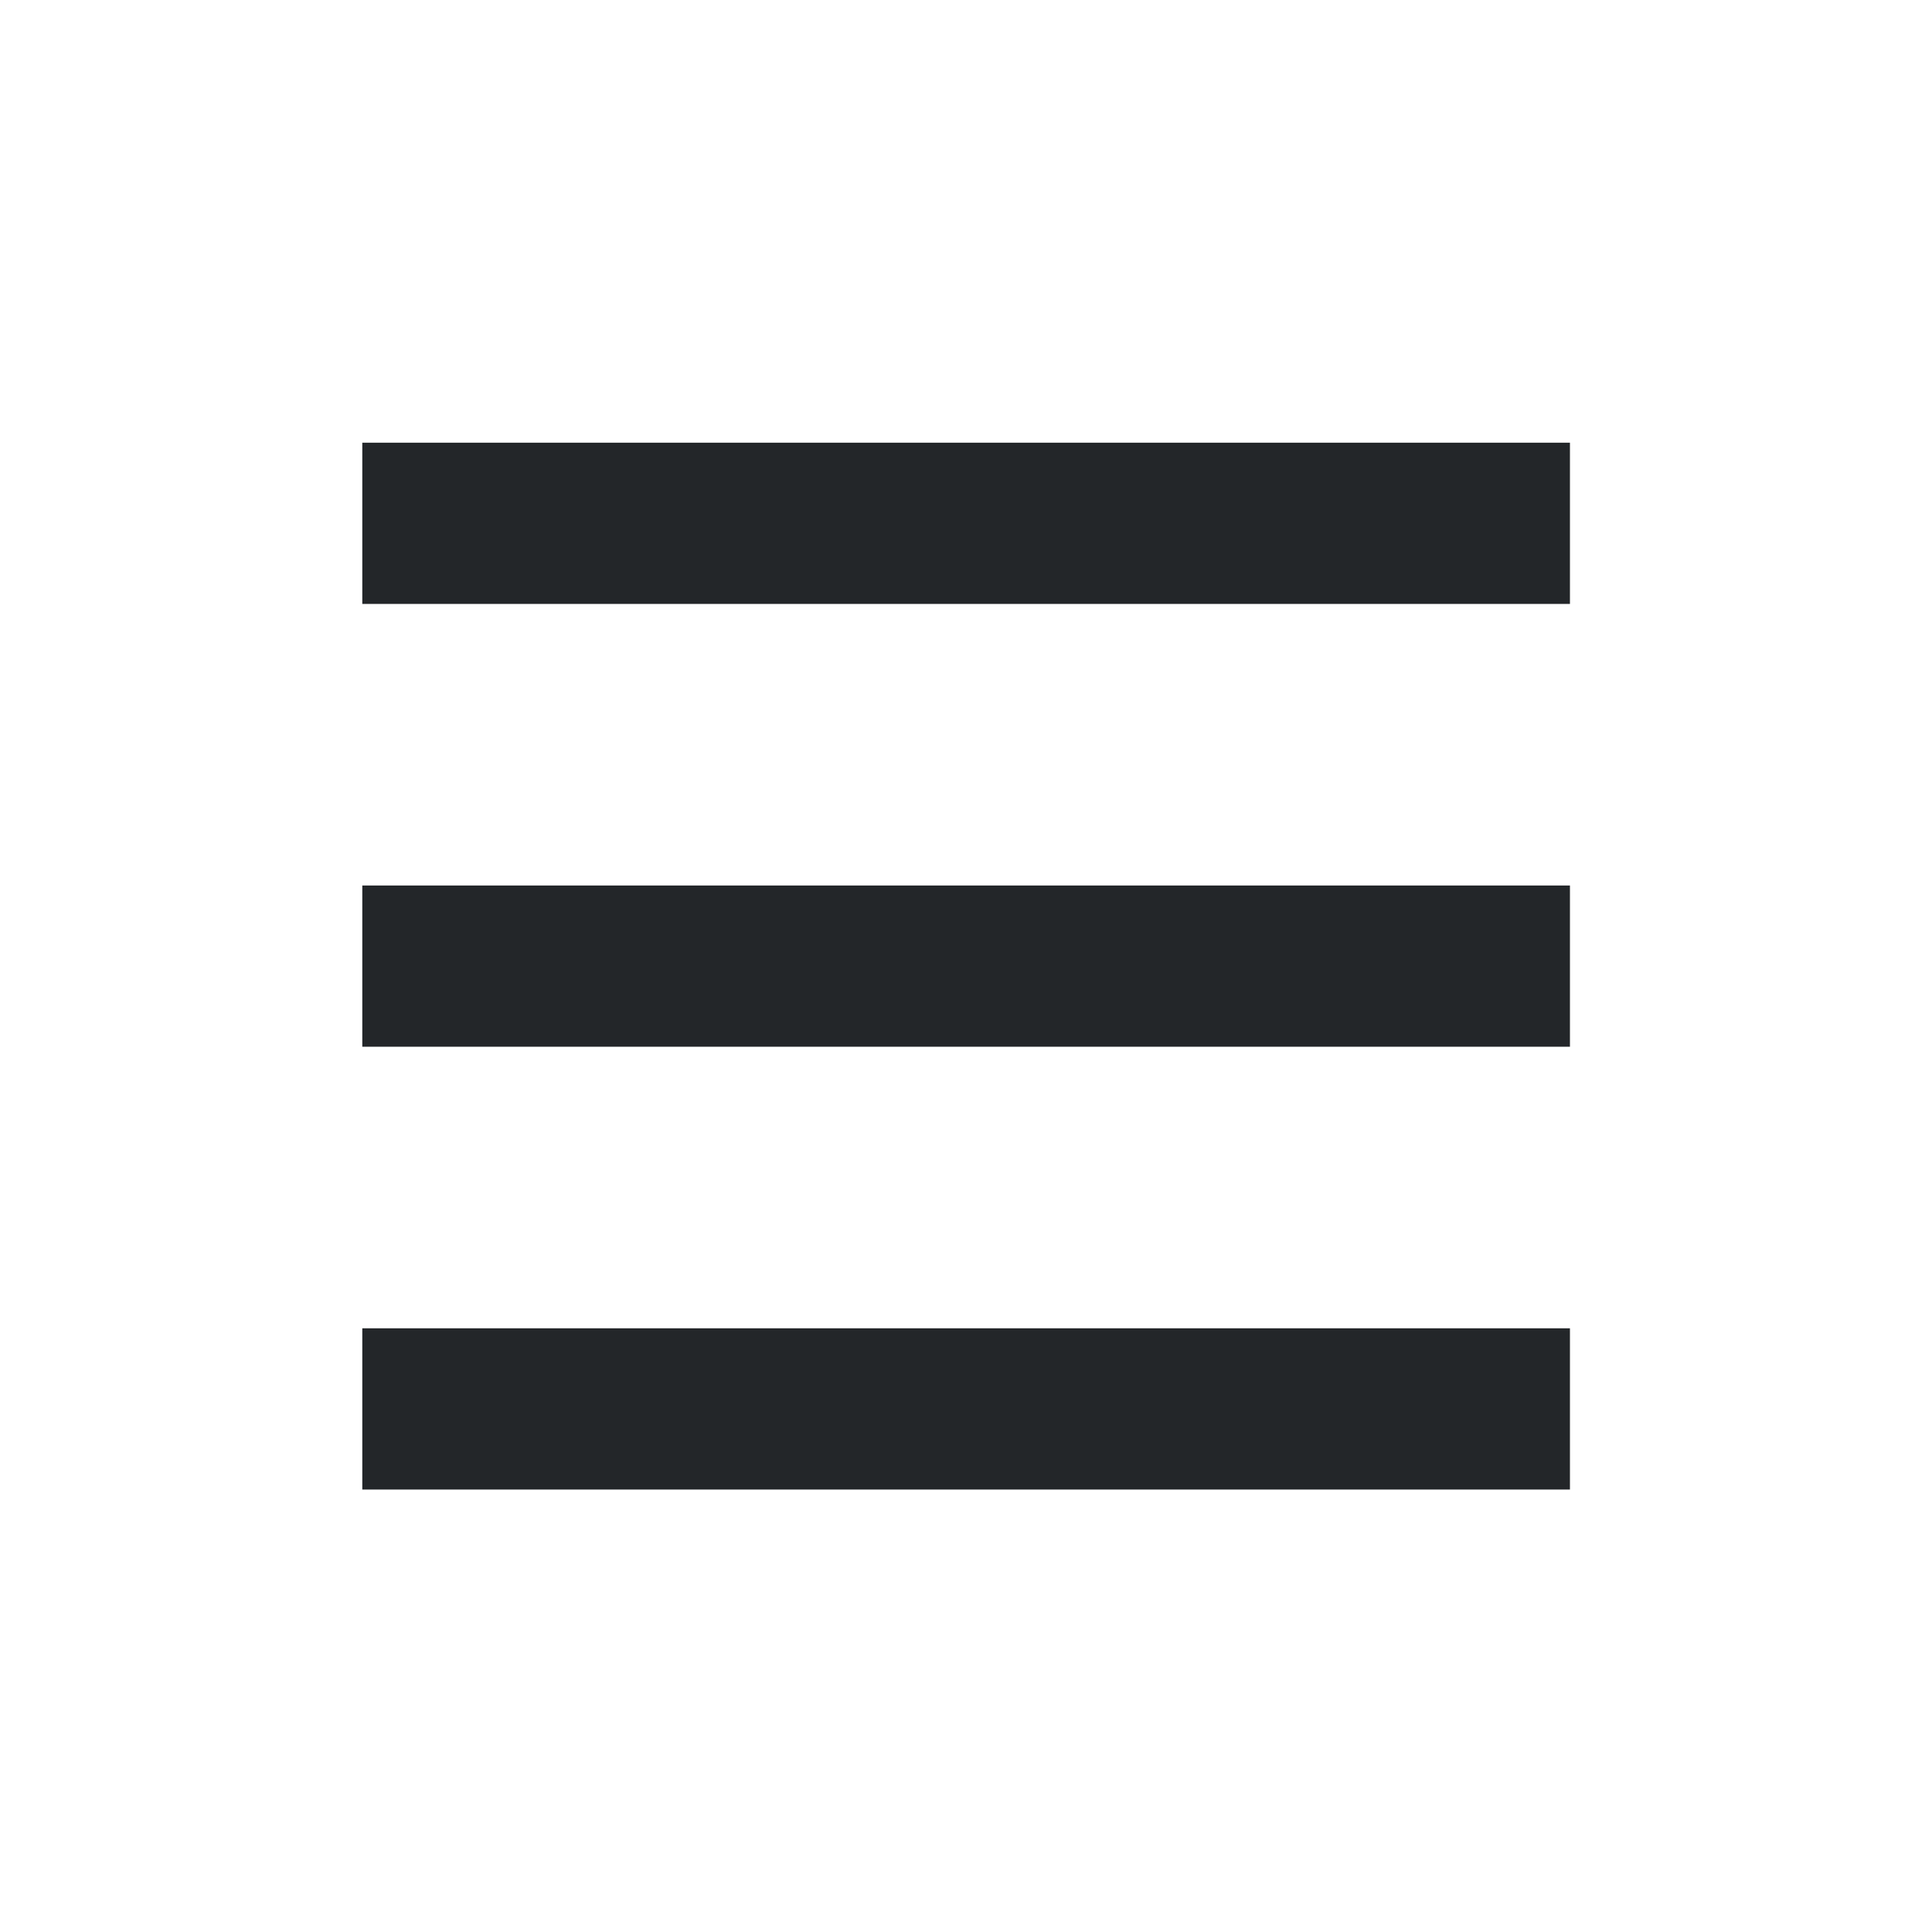 <?xml version='1.0' encoding='UTF-8' standalone='no'?>
<svg baseProfile="tiny" height="8.467mm" version="1.2" viewBox="0 0 48 48" width="8.467mm" xmlns="http://www.w3.org/2000/svg" xmlns:xlink="http://www.w3.org/1999/xlink">
    <style id="current-color-scheme" type="text/css">.ColorScheme-Text {color:#232629;}</style>
    <title>Qt SVG Document</title>
    <desc>Auto-generated by Klassy window decoration</desc>
    <defs/>
    <g fill="none" fill-rule="evenodd" stroke="black" stroke-linecap="square" stroke-linejoin="bevel" stroke-width="1">
        <g class="ColorScheme-Text" fill="currentColor" fill-opacity="1" font-family="Noto Sans" font-size="20" font-style="normal" font-weight="400" stroke="none" transform="matrix(2.667,0,0,2.667,0,1)">
            <path d="M3.375,3.749 L14.625,3.749 L14.625,5.251 L3.375,5.251 L3.375,3.749" fill-rule="nonzero" vector-effect="none"/>
        </g>
        <g class="ColorScheme-Text" fill="currentColor" fill-opacity="1" font-family="Noto Sans" font-size="20" font-style="normal" font-weight="400" stroke="none" transform="matrix(2.667,0,0,2.667,0,1)">
            <path d="M3.375,7.874 L14.625,7.874 L14.625,9.376 L3.375,9.376 L3.375,7.874" fill-rule="nonzero" vector-effect="none"/>
        </g>
        <g class="ColorScheme-Text" fill="currentColor" fill-opacity="1" font-family="Noto Sans" font-size="20" font-style="normal" font-weight="400" stroke="none" transform="matrix(2.667,0,0,2.667,0,1)">
            <path d="M3.375,11.999 L14.625,11.999 L14.625,13.501 L3.375,13.501 L3.375,11.999" fill-rule="nonzero" vector-effect="none"/>
        </g>
    </g>
</svg>
